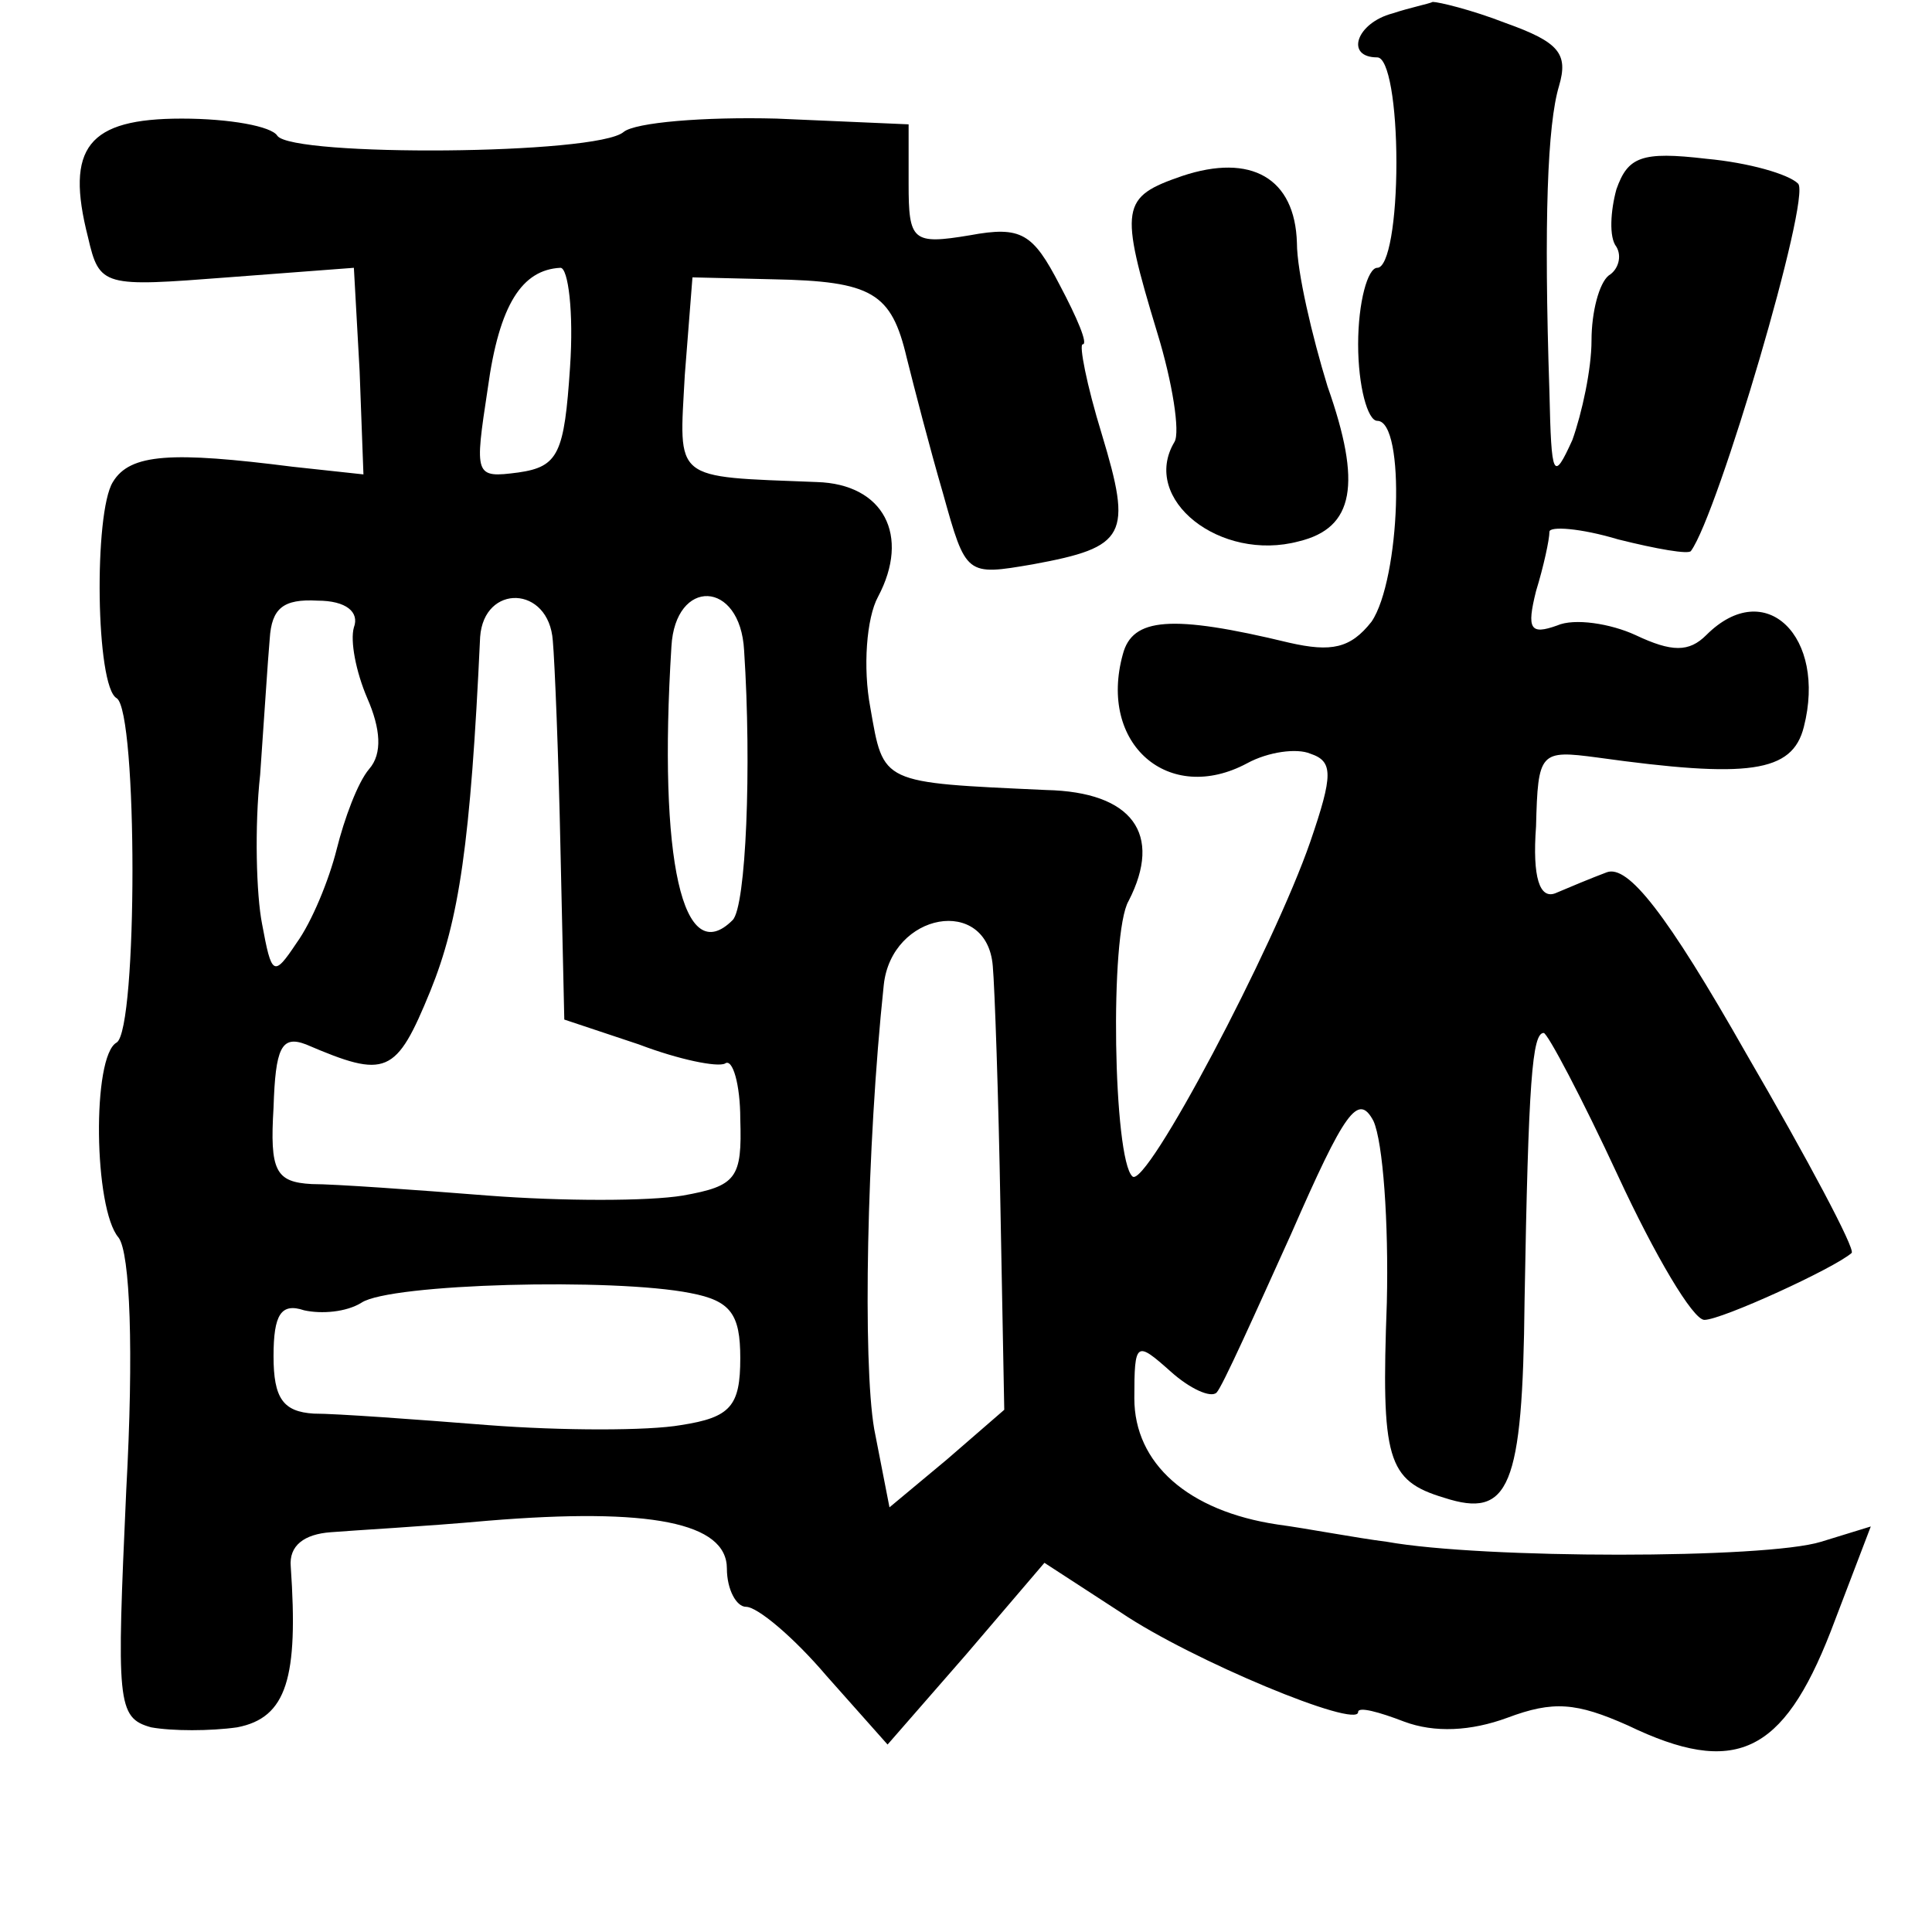 <?xml version="1.0" standalone="no"?>
<!DOCTYPE svg PUBLIC "-//W3C//DTD SVG 20010904//EN"
 "http://www.w3.org/TR/2001/REC-SVG-20010904/DTD/svg10.dtd">
<svg version="1.0" xmlns="http://www.w3.org/2000/svg"
 width="101pt" height="101pt" viewBox="0 0 101 101"
 preserveAspectRatio="xMidYMid meet">
<g transform="translate(0,101) scale(0.1,-0.1)"
fill="#000000" stroke="none">
<path d="M728 1003 c-19 -5 -25 -23 -8 -23 6 0 10 -25 10 -55 0 -30 -4 -55
-10 -55 -5 0 -10 -18 -10 -40 0 -22 5 -40 10 -40 15 0 12 -83 -3 -105 -11 -14
-21 -16 -43 -11 -62 15 -82 13 -87 -6 -13 -47 24 -79 65 -57 11 6 26 8 33 5
12 -4 12 -11 0 -46 -19 -55 -86 -182 -93 -175 -10 9 -12 127 -2 144 18 35 2
57 -43 58 -87 4 -85 3 -92 43 -4 21 -2 47 4 58 17 32 3 59 -32 60 -76 3 -72 0
-69 56 l4 51 42 -1 c52 -1 62 -7 70 -41 4 -16 12 -47 19 -71 12 -43 12 -43 47
-37 49 9 52 15 36 68 -8 26 -12 47 -10 47 3 0 -3 14 -12 31 -14 27 -20 31 -47
26 -30 -5 -32 -3 -32 27 l0 31 -69 3 c-38 1 -74 -2 -80 -7 -14 -12 -173 -13
-181 -2 -3 5 -25 9 -50 9 -49 0 -61 -15 -49 -62 6 -26 8 -26 73 -21 l66 5 3
-54 2 -54 -37 4 c-63 8 -85 7 -94 -8 -10 -16 -9 -107 2 -113 11 -7 11 -173 0
-180 -13 -7 -12 -87 1 -102 6 -8 8 -59 4 -132 -5 -111 -5 -119 13 -124 11 -2
31 -2 45 0 26 5 32 26 28 84 -1 11 7 17 21 18 12 1 49 3 82 6 85 7 125 -1 125
-25 0 -11 5 -20 10 -20 6 0 25 -16 42 -36 l32 -36 41 47 41 48 40 -26 c37 -25
124 -61 124 -52 0 3 11 0 24 -5 16 -6 35 -5 54 2 24 9 36 8 63 -4 56 -27 81
-15 106 49 l21 55 -26 -8 c-29 -9 -177 -9 -227 0 -16 2 -42 7 -57 9 -47 7 -75
32 -75 66 0 30 1 30 19 14 10 -9 21 -14 24 -11 3 3 20 41 39 83 28 64 35 74
43 59 5 -11 8 -53 7 -95 -3 -82 0 -93 30 -102 34 -11 41 5 42 103 2 115 4 140
10 140 2 0 20 -34 39 -75 19 -41 39 -75 45 -75 9 0 68 27 77 35 2 2 -23 49
-55 104 -42 74 -62 99 -73 95 -8 -3 -20 -8 -27 -11 -8 -3 -12 8 -10 35 1 39 2
40 32 36 79 -11 102 -8 108 16 12 47 -20 79 -51 48 -9 -9 -18 -9 -37 0 -13 6
-32 9 -41 5 -14 -5 -16 -2 -11 18 4 13 7 27 7 31 0 3 16 2 36 -4 20 -5 37 -8
38 -6 14 19 63 185 56 192 -5 5 -26 11 -48 13 -34 4 -41 1 -47 -16 -3 -11 -4
-25 0 -30 3 -5 1 -12 -4 -15 -5 -4 -9 -19 -9 -34 0 -15 -5 -38 -10 -52 -10
-22 -11 -20 -12 25 -3 90 -1 140 5 160 5 17 0 23 -28 33 -18 7 -35 11 -38 11
-2 -1 -12 -3 -21 -6z m-430 -185 c-3 -45 -6 -52 -27 -55 -23 -3 -23 -2 -16 44
6 44 18 62 38 63 4 0 7 -23 5 -52z m-113 -136 c-2 -7 1 -23 7 -37 7 -16 8 -29
1 -37 -6 -7 -13 -26 -17 -42 -4 -16 -13 -38 -21 -49 -12 -18 -13 -17 -18 10
-3 15 -4 51 -1 78 2 28 4 60 5 71 1 16 7 21 25 20 15 0 22 -6 19 -14z m104 -7
c1 -11 3 -60 4 -109 l2 -89 39 -13 c21 -8 41 -12 45 -10 4 3 8 -11 8 -29 1
-31 -2 -35 -30 -40 -18 -3 -63 -3 -102 0 -38 3 -80 6 -92 6 -19 1 -22 7 -20
40 1 31 4 38 17 33 42 -18 47 -16 65 28 15 37 21 77 26 185 2 28 36 27 38 -2z
m100 -5 c4 -61 1 -134 -6 -141 -26 -26 -39 31 -32 143 2 36 36 35 38 -2z m130
-165 c1 -11 3 -68 4 -126 l2 -106 -30 -26 -30 -25 -8 41 c-6 35 -4 147 5 232
4 38 54 47 57 10z m-158 -171 c21 -4 26 -11 26 -34 0 -25 -5 -31 -31 -35 -17
-3 -62 -3 -101 0 -38 3 -79 6 -91 6 -16 1 -21 8 -21 30 0 22 4 28 16 24 9 -2
22 -1 30 4 15 10 132 13 172 5z"/>
<path d="M618 918 c-32 -11 -33 -16 -13 -82 8 -26 12 -52 9 -57 -18 -30 24
-63 65 -52 29 7 33 30 15 81 -8 26 -16 60 -16 75 -1 34 -24 47 -60 35z"/>
</g>
</svg>
